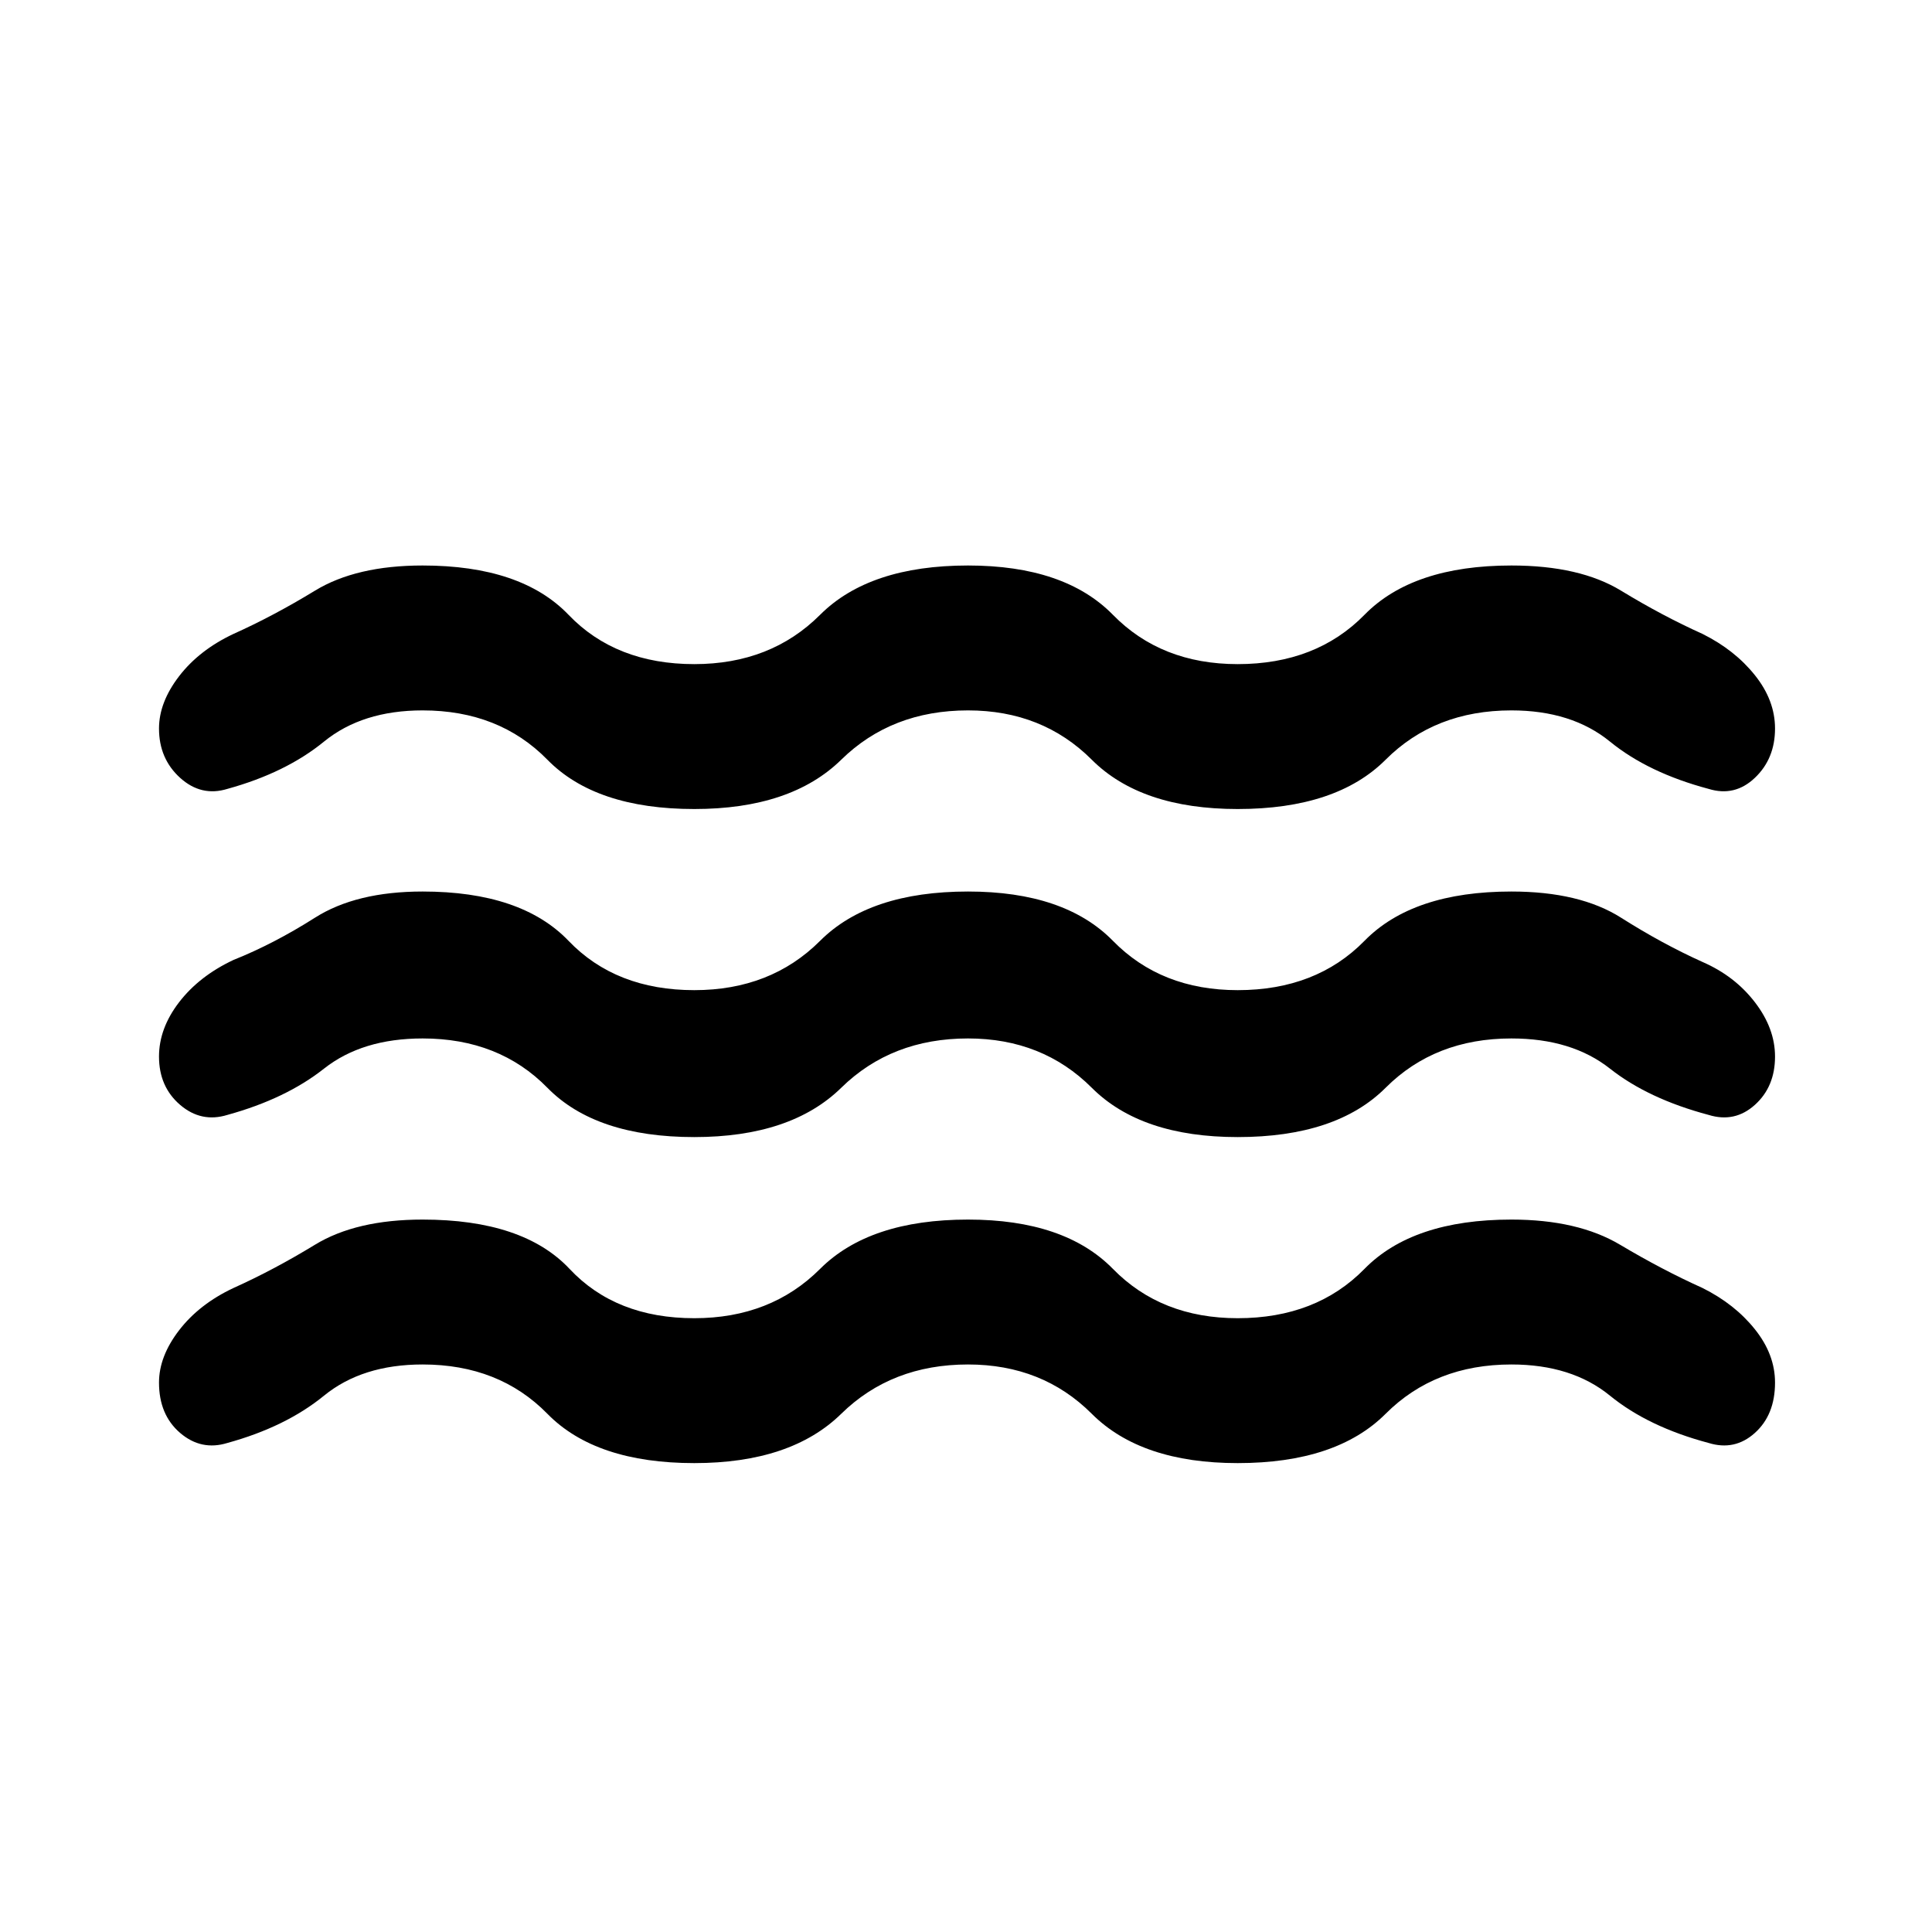 <svg xmlns="http://www.w3.org/2000/svg" height="40" width="40"><path d="M3.292 21.875Q3.292 21.292 3.708 20.75Q4.125 20.208 4.833 19.875Q5.667 19.542 6.521 19Q7.375 18.458 8.75 18.458Q10.792 18.458 11.771 19.479Q12.75 20.5 14.375 20.5Q15.958 20.5 16.979 19.479Q18 18.458 20.042 18.458Q22.042 18.458 23.042 19.479Q24.042 20.5 25.625 20.5Q27.25 20.5 28.25 19.479Q29.25 18.458 31.292 18.458Q32.708 18.458 33.562 19Q34.417 19.542 35.25 19.917Q35.917 20.208 36.333 20.75Q36.75 21.292 36.75 21.875Q36.75 22.5 36.333 22.875Q35.917 23.25 35.375 23.083Q34.125 22.75 33.333 22.125Q32.542 21.5 31.292 21.5Q29.708 21.5 28.688 22.521Q27.667 23.542 25.625 23.542Q23.625 23.542 22.604 22.521Q21.583 21.5 20.042 21.5Q18.458 21.5 17.417 22.521Q16.375 23.542 14.375 23.542Q12.333 23.542 11.333 22.521Q10.333 21.5 8.75 21.5Q7.5 21.5 6.708 22.125Q5.917 22.75 4.708 23.083Q4.167 23.25 3.729 22.875Q3.292 22.5 3.292 21.875ZM3.292 28.625Q3.292 28.083 3.708 27.542Q4.125 27 4.833 26.667Q5.667 26.292 6.521 25.771Q7.375 25.25 8.75 25.25Q10.833 25.25 11.792 26.271Q12.75 27.292 14.375 27.292Q15.958 27.292 16.979 26.271Q18 25.25 20.042 25.25Q22.042 25.25 23.042 26.271Q24.042 27.292 25.625 27.292Q27.25 27.292 28.25 26.271Q29.25 25.25 31.292 25.25Q32.667 25.25 33.542 25.771Q34.417 26.292 35.25 26.667Q35.917 27 36.333 27.521Q36.75 28.042 36.75 28.625Q36.75 29.292 36.333 29.667Q35.917 30.042 35.375 29.875Q34.125 29.542 33.333 28.896Q32.542 28.25 31.292 28.25Q29.708 28.25 28.688 29.271Q27.667 30.292 25.625 30.292Q23.625 30.292 22.604 29.271Q21.583 28.25 20.042 28.25Q18.458 28.25 17.417 29.271Q16.375 30.292 14.375 30.292Q12.333 30.292 11.333 29.271Q10.333 28.25 8.75 28.25Q7.5 28.25 6.708 28.896Q5.917 29.542 4.708 29.875Q4.167 30.042 3.729 29.667Q3.292 29.292 3.292 28.625ZM3.292 15.083Q3.292 14.542 3.708 14Q4.125 13.458 4.833 13.125Q5.667 12.75 6.521 12.229Q7.375 11.708 8.75 11.708Q10.792 11.708 11.771 12.729Q12.75 13.75 14.375 13.75Q15.958 13.75 16.979 12.729Q18 11.708 20.042 11.708Q22.042 11.708 23.042 12.729Q24.042 13.75 25.625 13.75Q27.25 13.75 28.25 12.729Q29.25 11.708 31.292 11.708Q32.708 11.708 33.562 12.229Q34.417 12.75 35.25 13.125Q35.917 13.458 36.333 13.979Q36.75 14.5 36.75 15.083Q36.75 15.708 36.333 16.104Q35.917 16.5 35.375 16.333Q34.125 16 33.333 15.354Q32.542 14.708 31.292 14.708Q29.708 14.708 28.688 15.729Q27.667 16.75 25.625 16.75Q23.625 16.75 22.604 15.729Q21.583 14.708 20.042 14.708Q18.458 14.708 17.417 15.729Q16.375 16.75 14.375 16.75Q12.333 16.75 11.333 15.729Q10.333 14.708 8.75 14.708Q7.5 14.708 6.708 15.354Q5.917 16 4.708 16.333Q4.167 16.5 3.729 16.104Q3.292 15.708 3.292 15.083Z"/></svg>